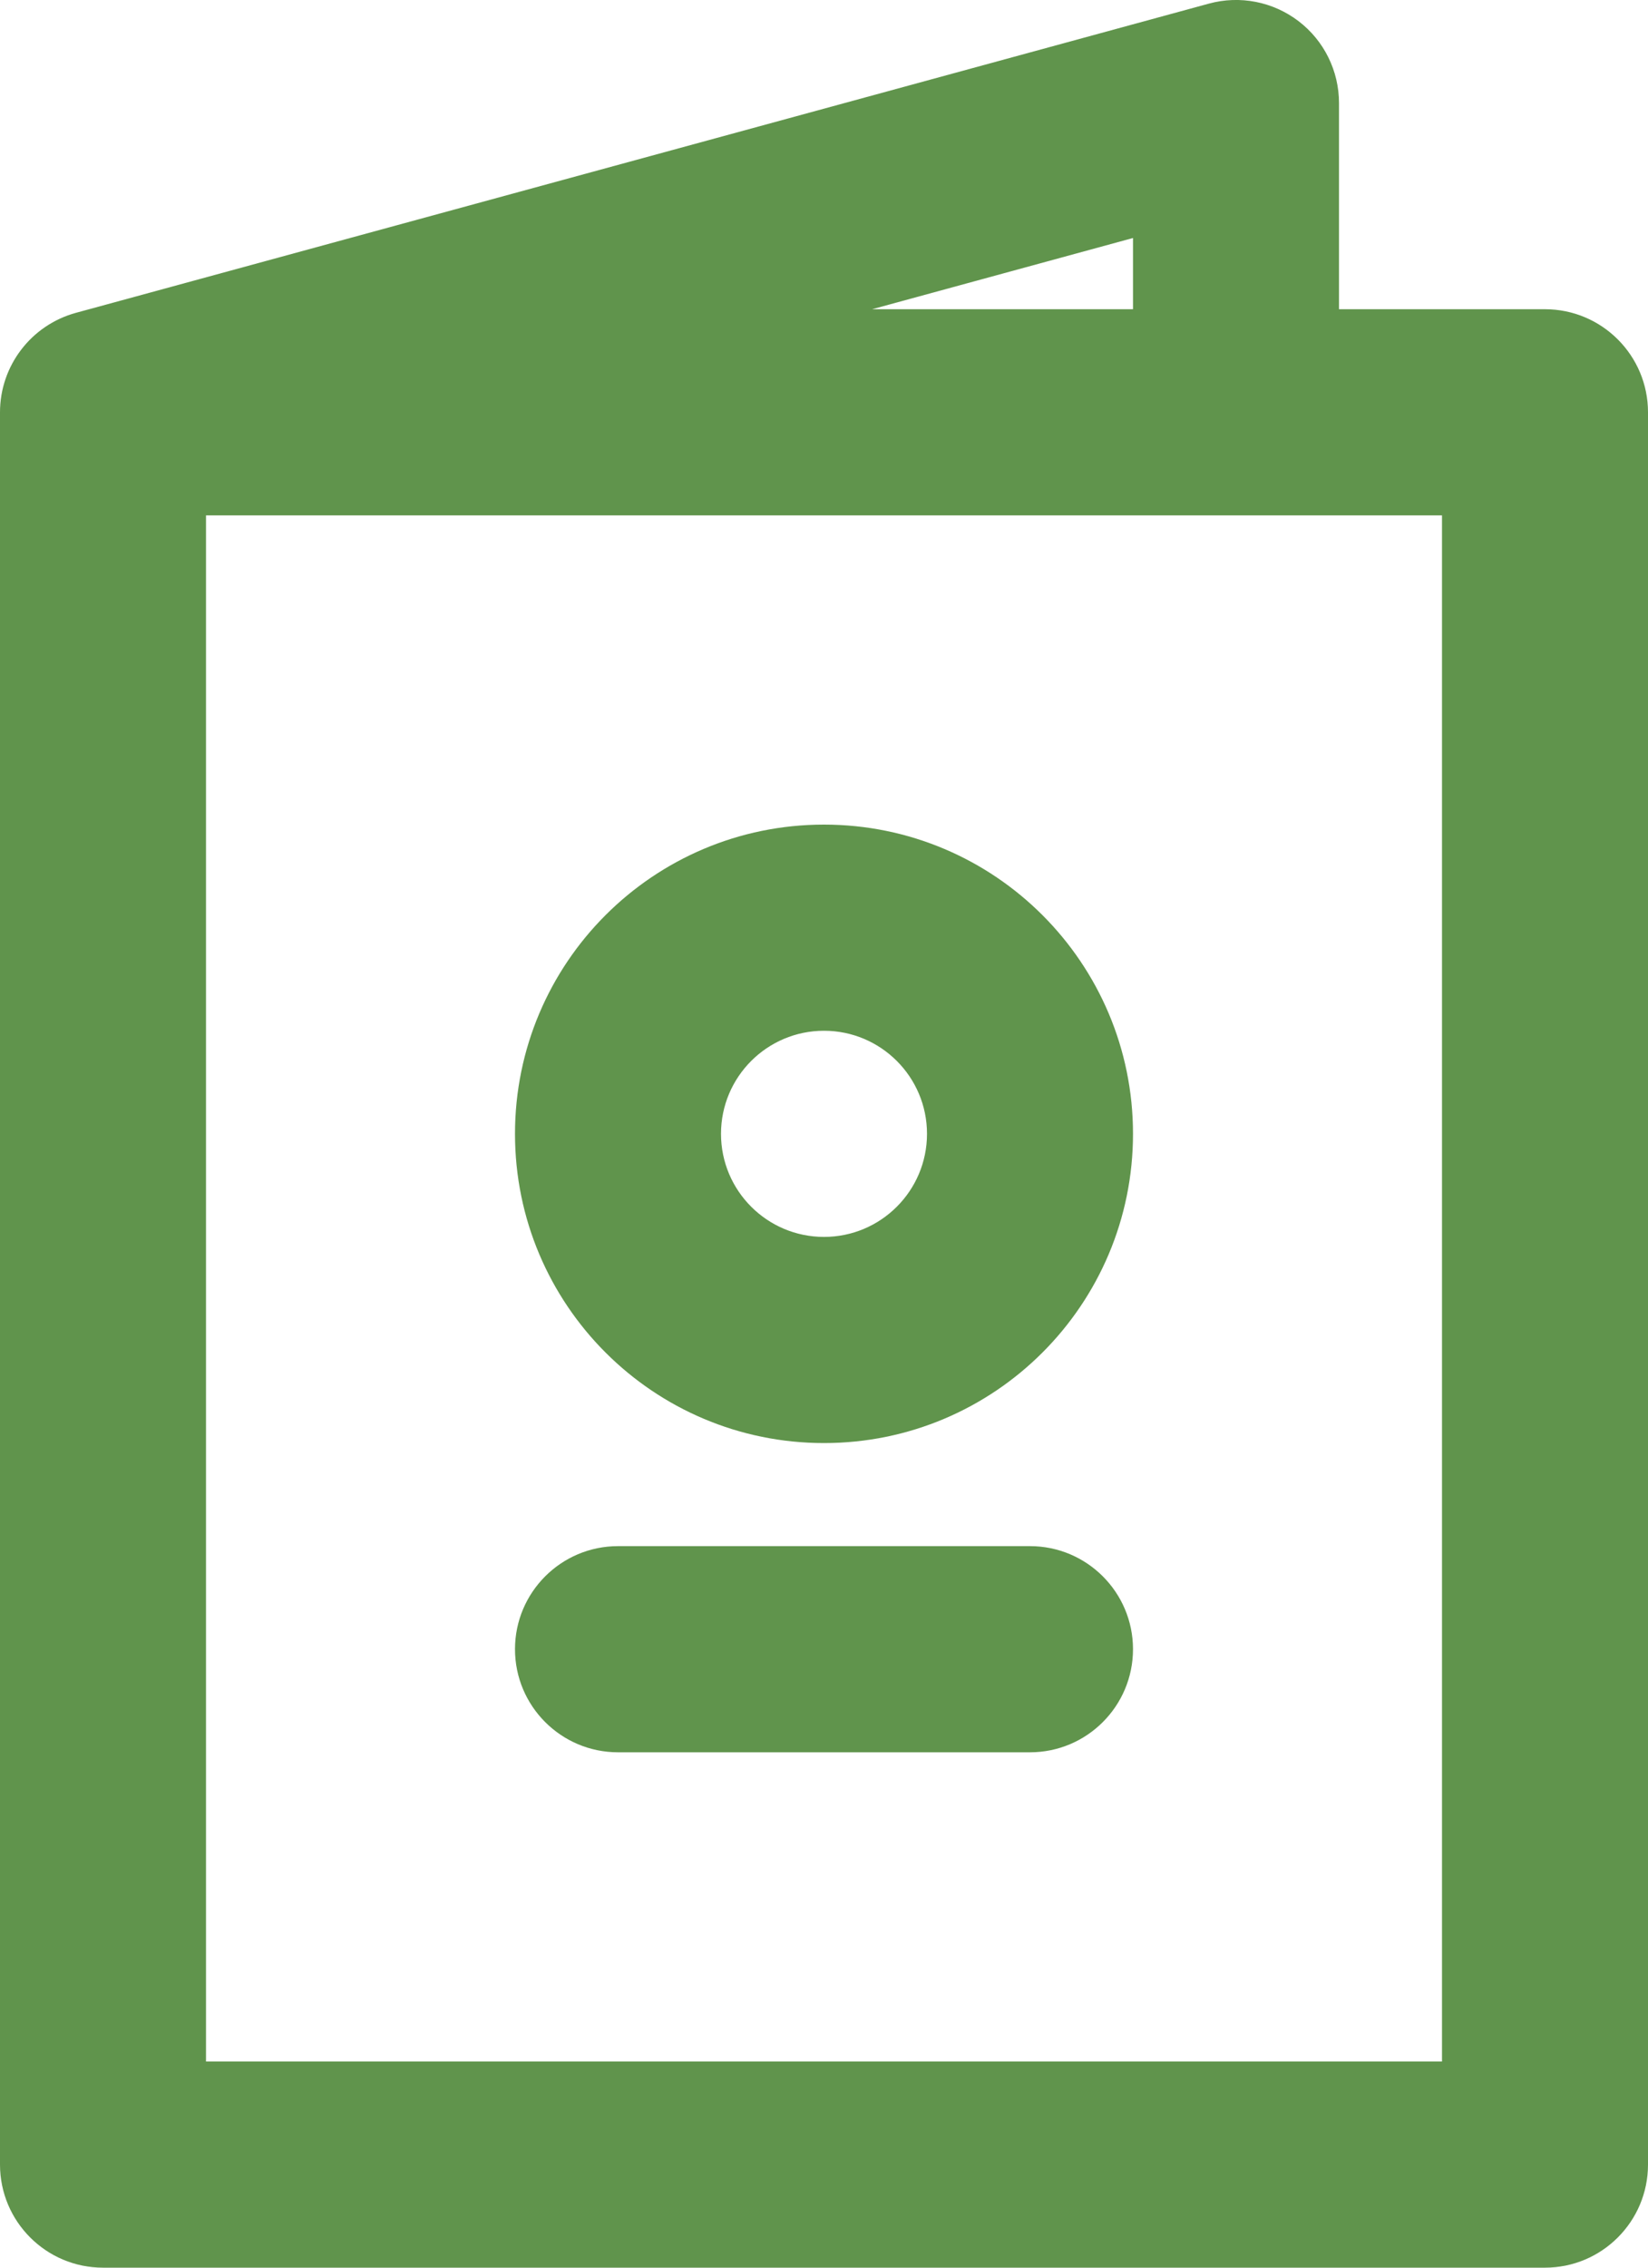 <svg width="16" height="22" viewBox="0 0 16 22" fill="none" xmlns="http://www.w3.org/2000/svg">
<path fill-rule="evenodd" clip-rule="evenodd" d="M12.607 0.205C12.855 0.394 13 0.688 13 1V3H15C15.552 3 16 3.448 16 4V21C16 21.552 15.552 22 15 22H1C0.448 22 0 21.552 0 21V4C0 3.549 0.302 3.154 0.737 3.035L11.737 0.035C12.038 -0.047 12.359 0.016 12.607 0.205ZM11 3V2.309L8.467 3H11ZM2 5H14V20H2V5ZM8 10C7.448 10 7 10.448 7 11C7 11.552 7.448 12 8 12C8.552 12 9 11.552 9 11C9 10.448 8.552 10 8 10ZM5 11C5 9.343 6.343 8 8 8C9.657 8 11 9.343 11 11C11 12.657 9.657 14 8 14C6.343 14 5 12.657 5 11ZM5 16C5 15.448 5.448 15 6 15H10C10.552 15 11 15.448 11 16C11 16.552 10.552 17 10 17H6C5.448 17 5 16.552 5 16Z" fill="#60944C"/>
</svg>
